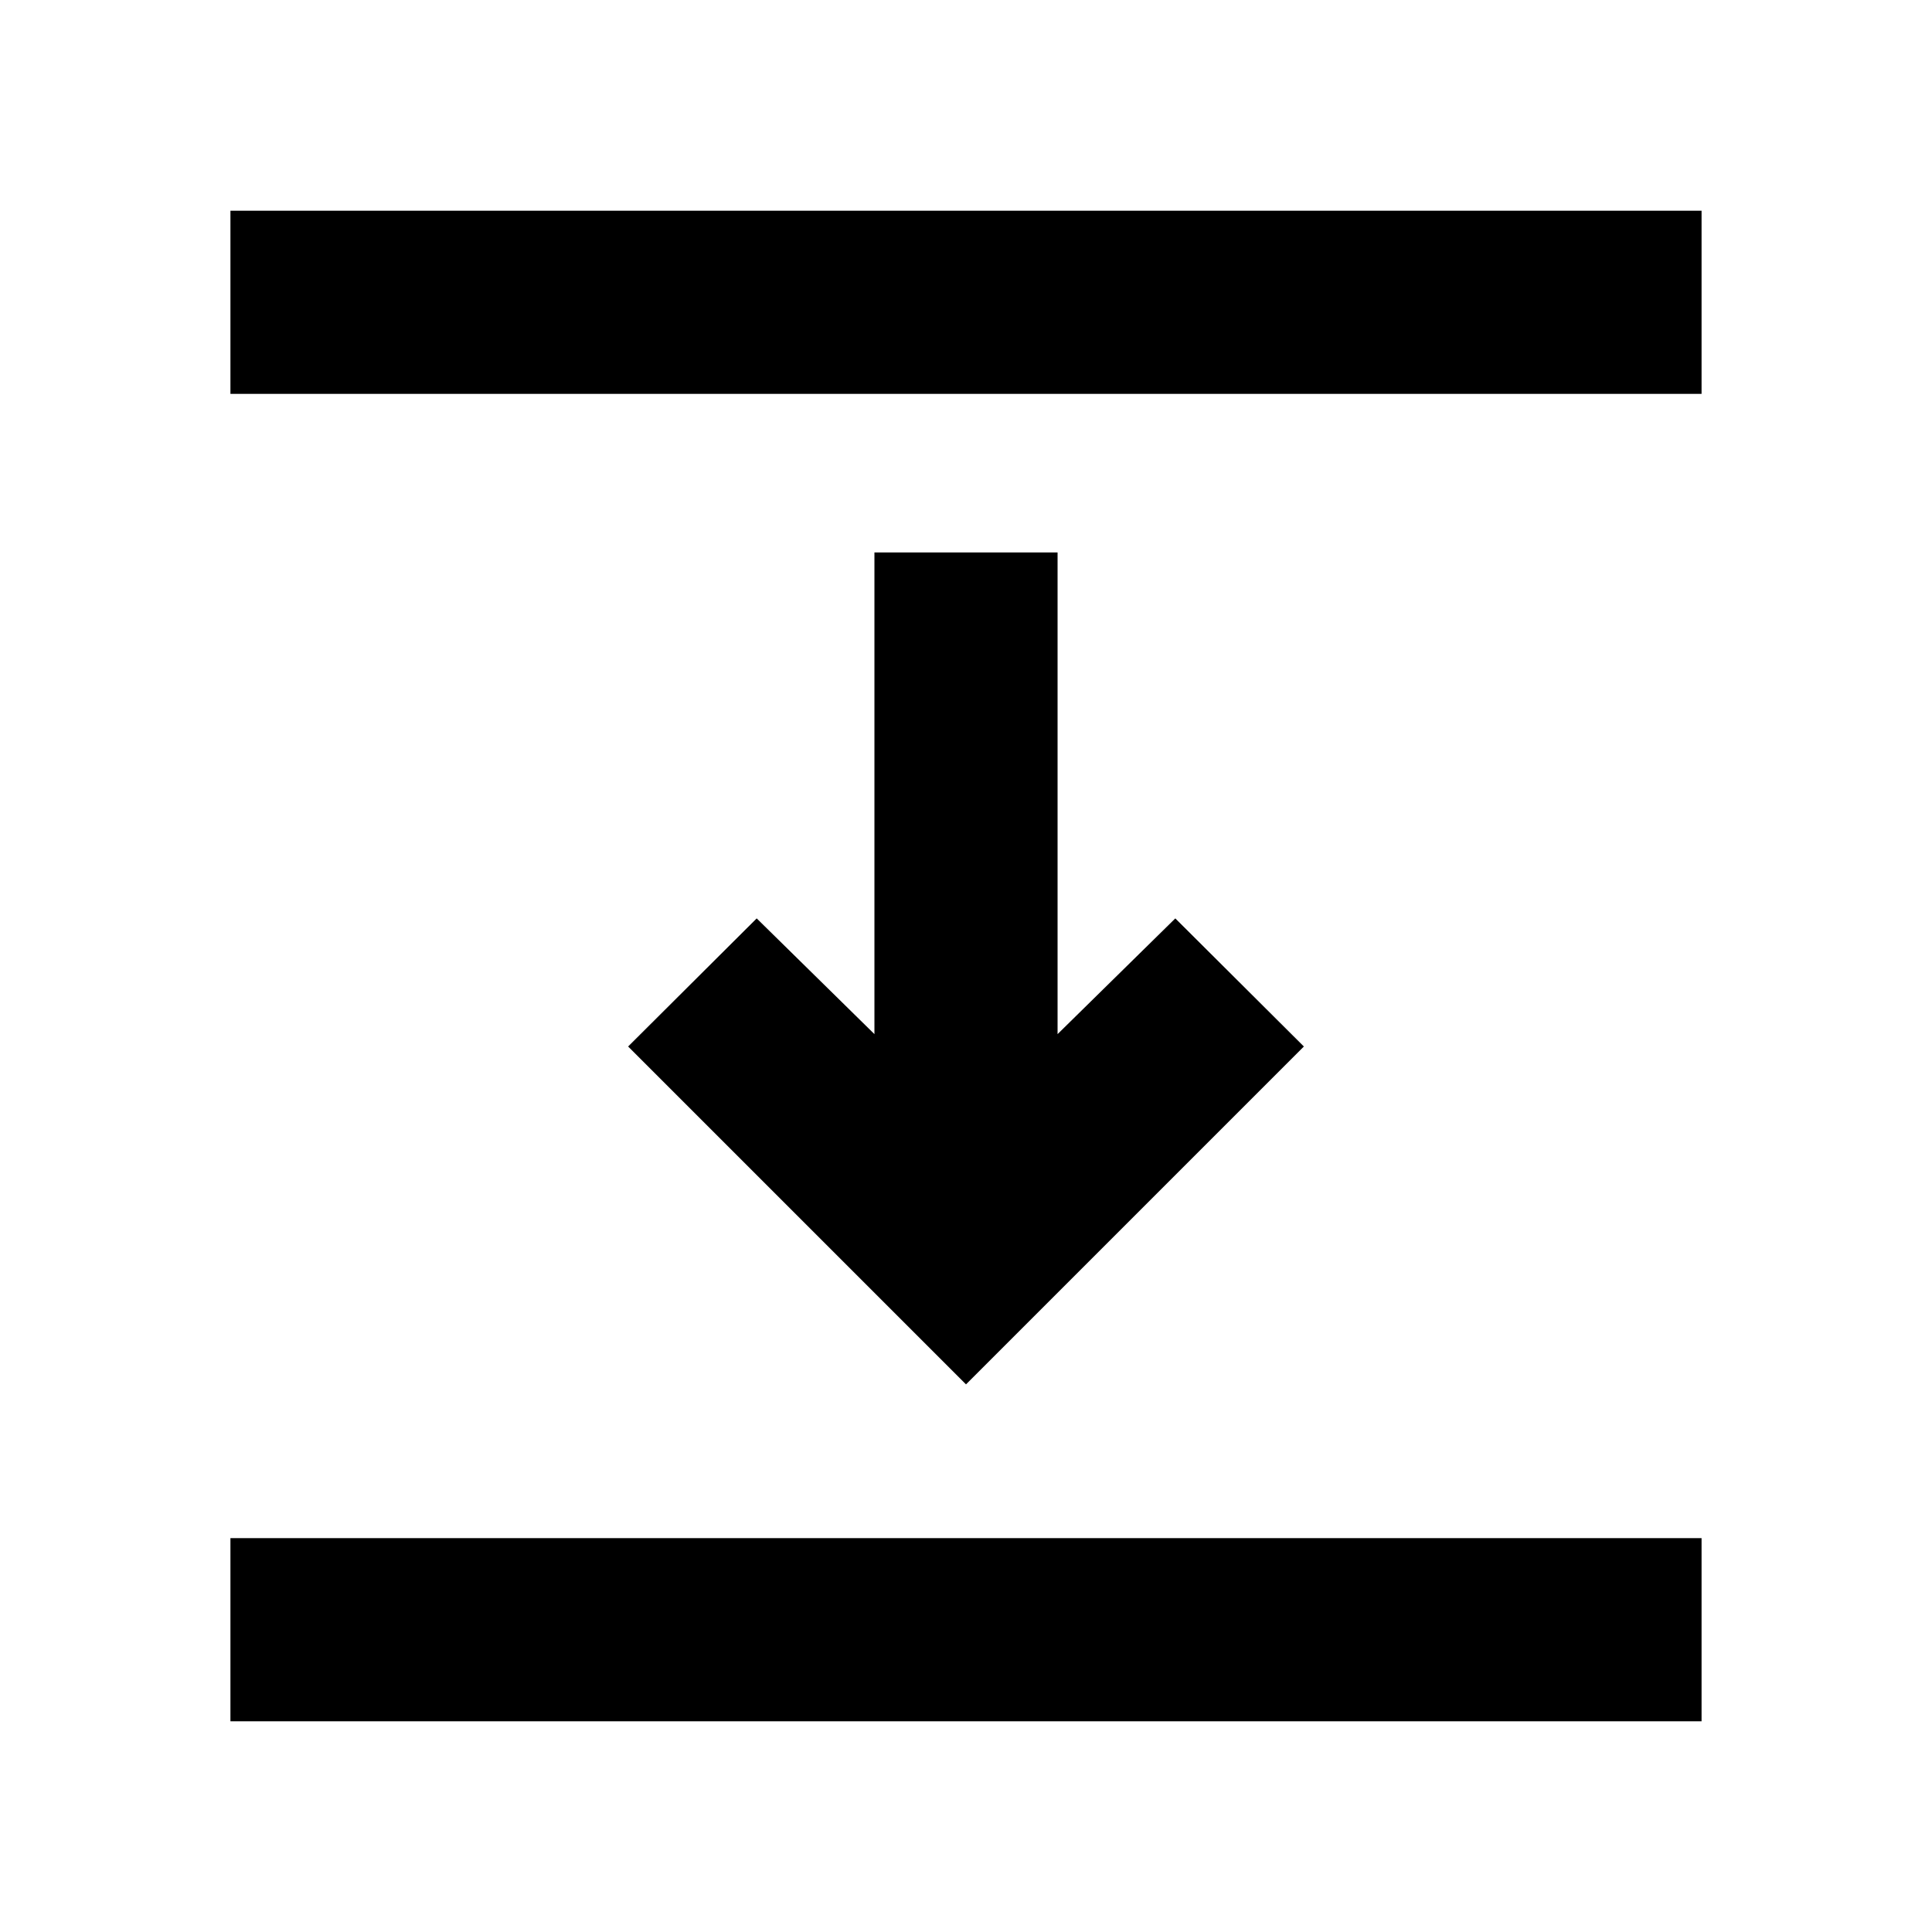 <svg xmlns="http://www.w3.org/2000/svg" height="24" viewBox="0 -960 960 960" width="24"><path d="M114.5-764.3v-91h731v91h-731ZM480-272.11 312.11-440 376-503.65l58.5 57.5V-685.5h91v239.35l58.5-57.5L647.89-440 480-272.11ZM114.5-104.7v-91h731v91h-731Z"/></svg>